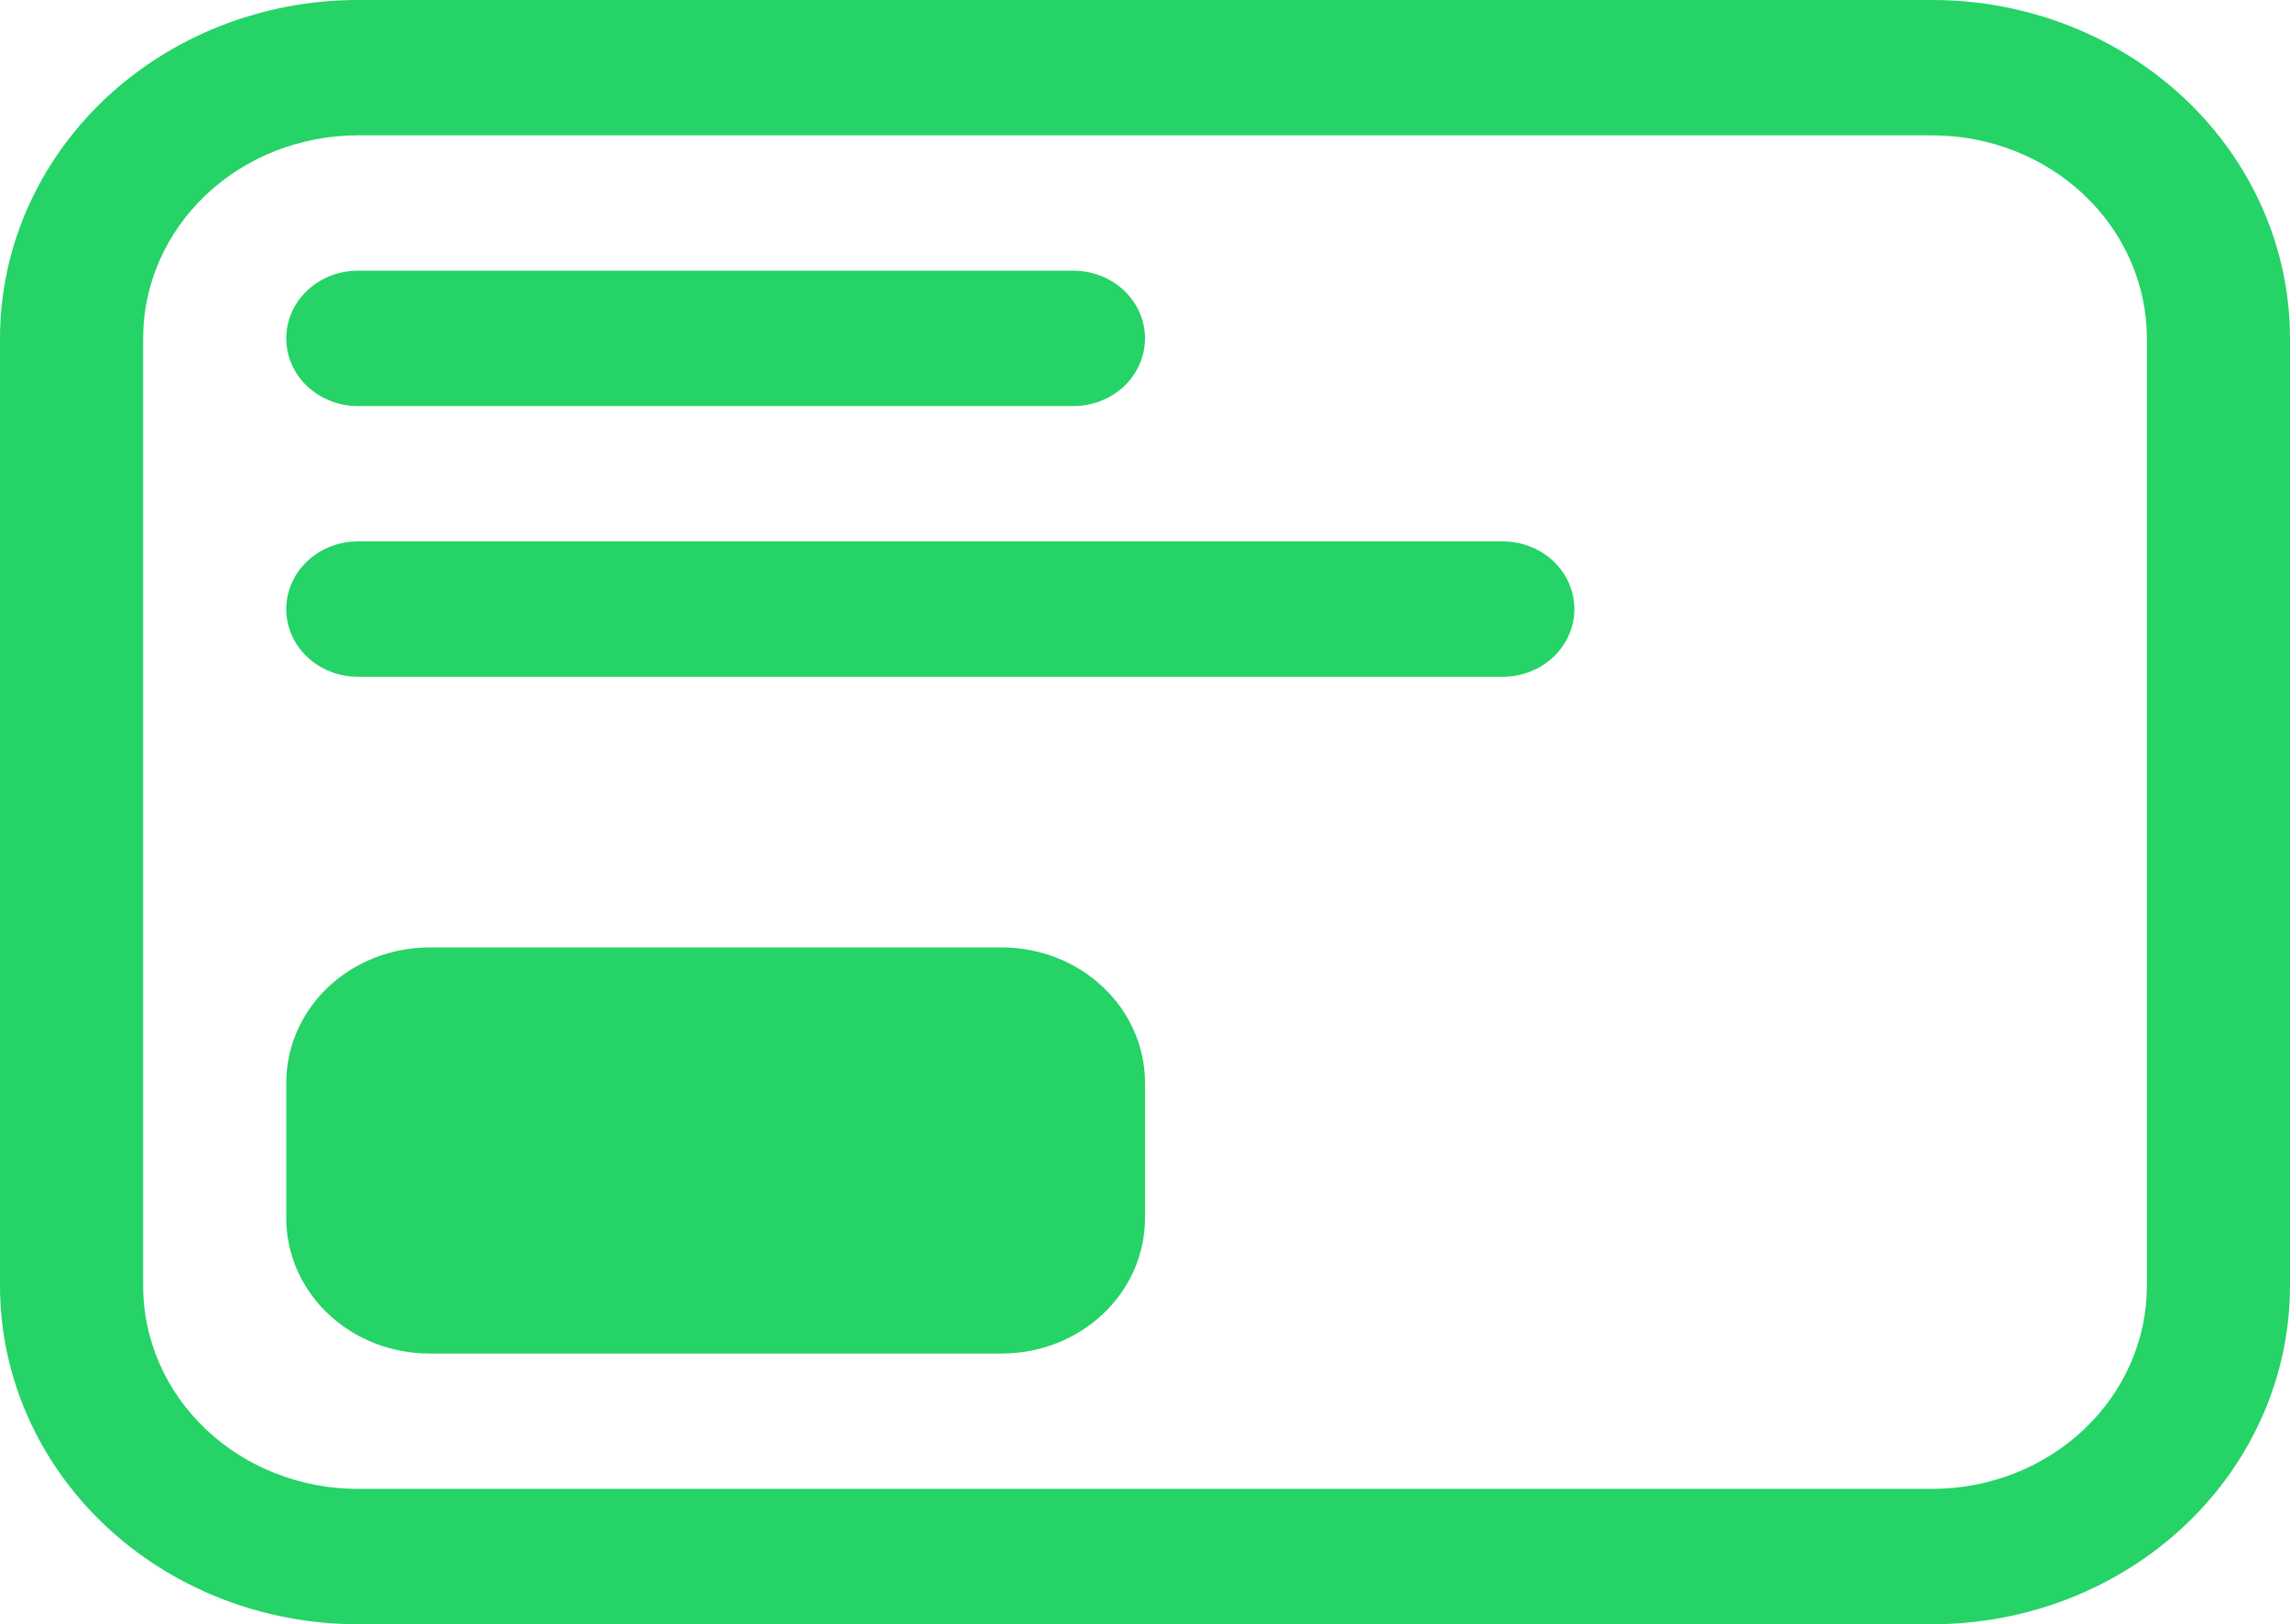 <svg width="86" height="61" viewBox="0 0 86 61" fill="none" xmlns="http://www.w3.org/2000/svg">
    <path d="M13.438 0C9.874 0 6.456 1.339 3.936 3.722C1.416 6.105 0 9.338 0 12.708V48.292C0 51.662 1.416 54.895 3.936 57.278C6.456 59.661 9.874 61 13.438 61H72.562C76.126 61 79.544 59.661 82.064 57.278C84.584 54.895 86 51.662 86 48.292V12.708C86 9.338 84.584 6.105 82.064 3.722C79.544 1.339 76.126 0 72.562 0H13.438ZM5.375 12.708C5.375 10.686 6.224 8.747 7.736 7.317C9.248 5.887 11.299 5.083 13.438 5.083H72.562C74.701 5.083 76.751 5.887 78.263 7.317C79.776 8.747 80.625 10.686 80.625 12.708V48.292C80.625 50.314 79.776 52.253 78.263 53.683C76.751 55.113 74.701 55.917 72.562 55.917H13.438C11.299 55.917 9.248 55.113 7.736 53.683C6.224 52.253 5.375 50.314 5.375 48.292V12.708ZM13.438 10.167C12.725 10.167 12.041 10.434 11.537 10.911C11.033 11.388 10.75 12.034 10.75 12.708C10.75 13.382 11.033 14.029 11.537 14.506C12.041 14.982 12.725 15.25 13.438 15.25H40.312C41.025 15.25 41.709 14.982 42.213 14.506C42.717 14.029 43 13.382 43 12.708C43 12.034 42.717 11.388 42.213 10.911C41.709 10.434 41.025 10.167 40.312 10.167H13.438ZM13.438 20.333C12.725 20.333 12.041 20.601 11.537 21.078C11.033 21.554 10.75 22.201 10.75 22.875C10.75 23.549 11.033 24.196 11.537 24.672C12.041 25.149 12.725 25.417 13.438 25.417H56.438C57.15 25.417 57.834 25.149 58.338 24.672C58.842 24.196 59.125 23.549 59.125 22.875C59.125 22.201 58.842 21.554 58.338 21.078C57.834 20.601 57.15 20.333 56.438 20.333H13.438ZM16.125 35.583C14.7 35.583 13.332 36.119 12.324 37.072C11.316 38.026 10.75 39.319 10.75 40.667V45.75C10.75 47.098 11.316 48.391 12.324 49.344C13.332 50.298 14.7 50.833 16.125 50.833H37.625C39.05 50.833 40.418 50.298 41.426 49.344C42.434 48.391 43 47.098 43 45.75V40.667C43 39.319 42.434 38.026 41.426 37.072C40.418 36.119 39.05 35.583 37.625 35.583H16.125Z" fill="#25D366"/>
</svg>
    